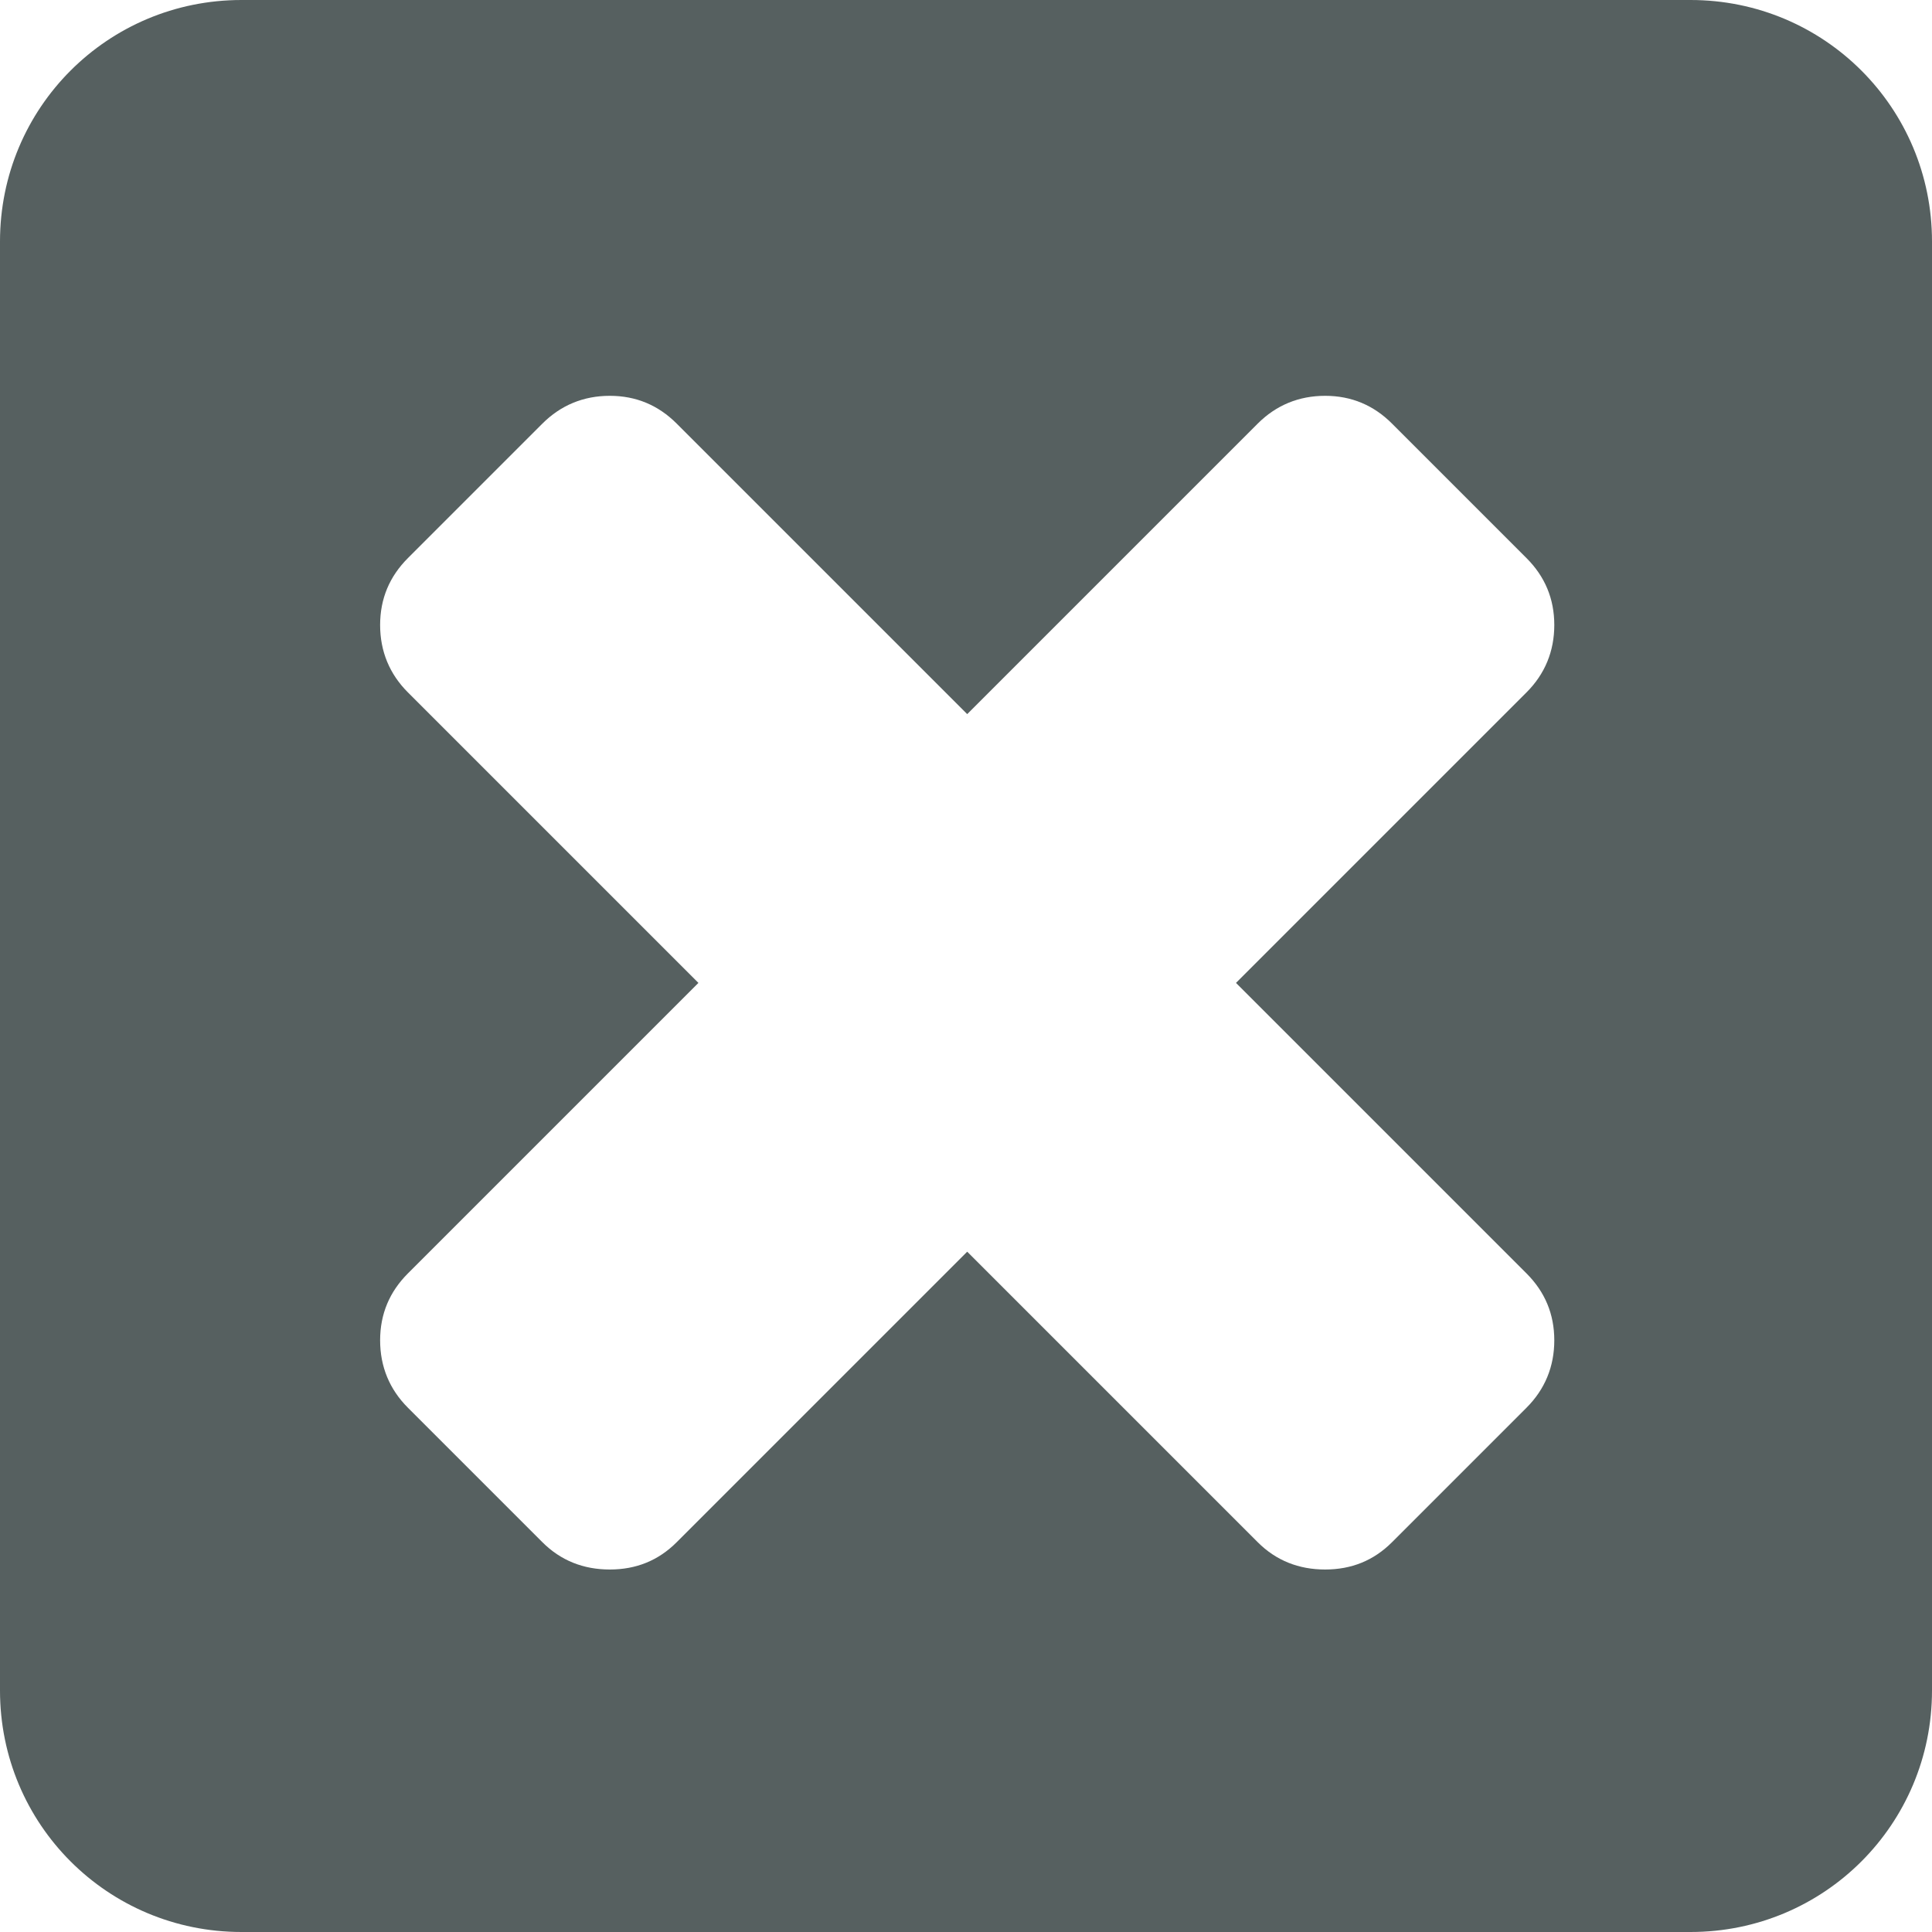 <svg xmlns="http://www.w3.org/2000/svg" viewBox="0 0 8 8"><path d="m1 0c-.554 0-1 .446-1 1v6c0 .554.446 1 1 1h6c.554 0 1-.446 1-1v-6c0-.554-.446-1-1-1h-6m1.525 1.639c.109 0 .201.039.277.115l1.203 1.203 1.203-1.203c.076-.076.17-.115.279-.115.109 0 .201.039.277.115l.557.557c.076.076.115.168.115.277 0 .109-.039.203-.115.279l-1.203 1.203 1.203 1.203c.076.076.115.168.115.277 0 .109-.039.203-.115.279l-.557.557c-.076.076-.168.113-.277.113-.109 0-.203-.037-.279-.113l-1.203-1.203-1.203 1.203c-.076.076-.168.113-.277.113-.109 0-.203-.037-.279-.113l-.557-.557c-.076-.076-.115-.17-.115-.279 0-.109.039-.201.115-.277l1.203-1.203-1.203-1.203c-.076-.076-.115-.17-.115-.279 0-.109.039-.201.115-.277l.557-.557c.076-.076.17-.115.279-.115" fill="#566060"/></svg>